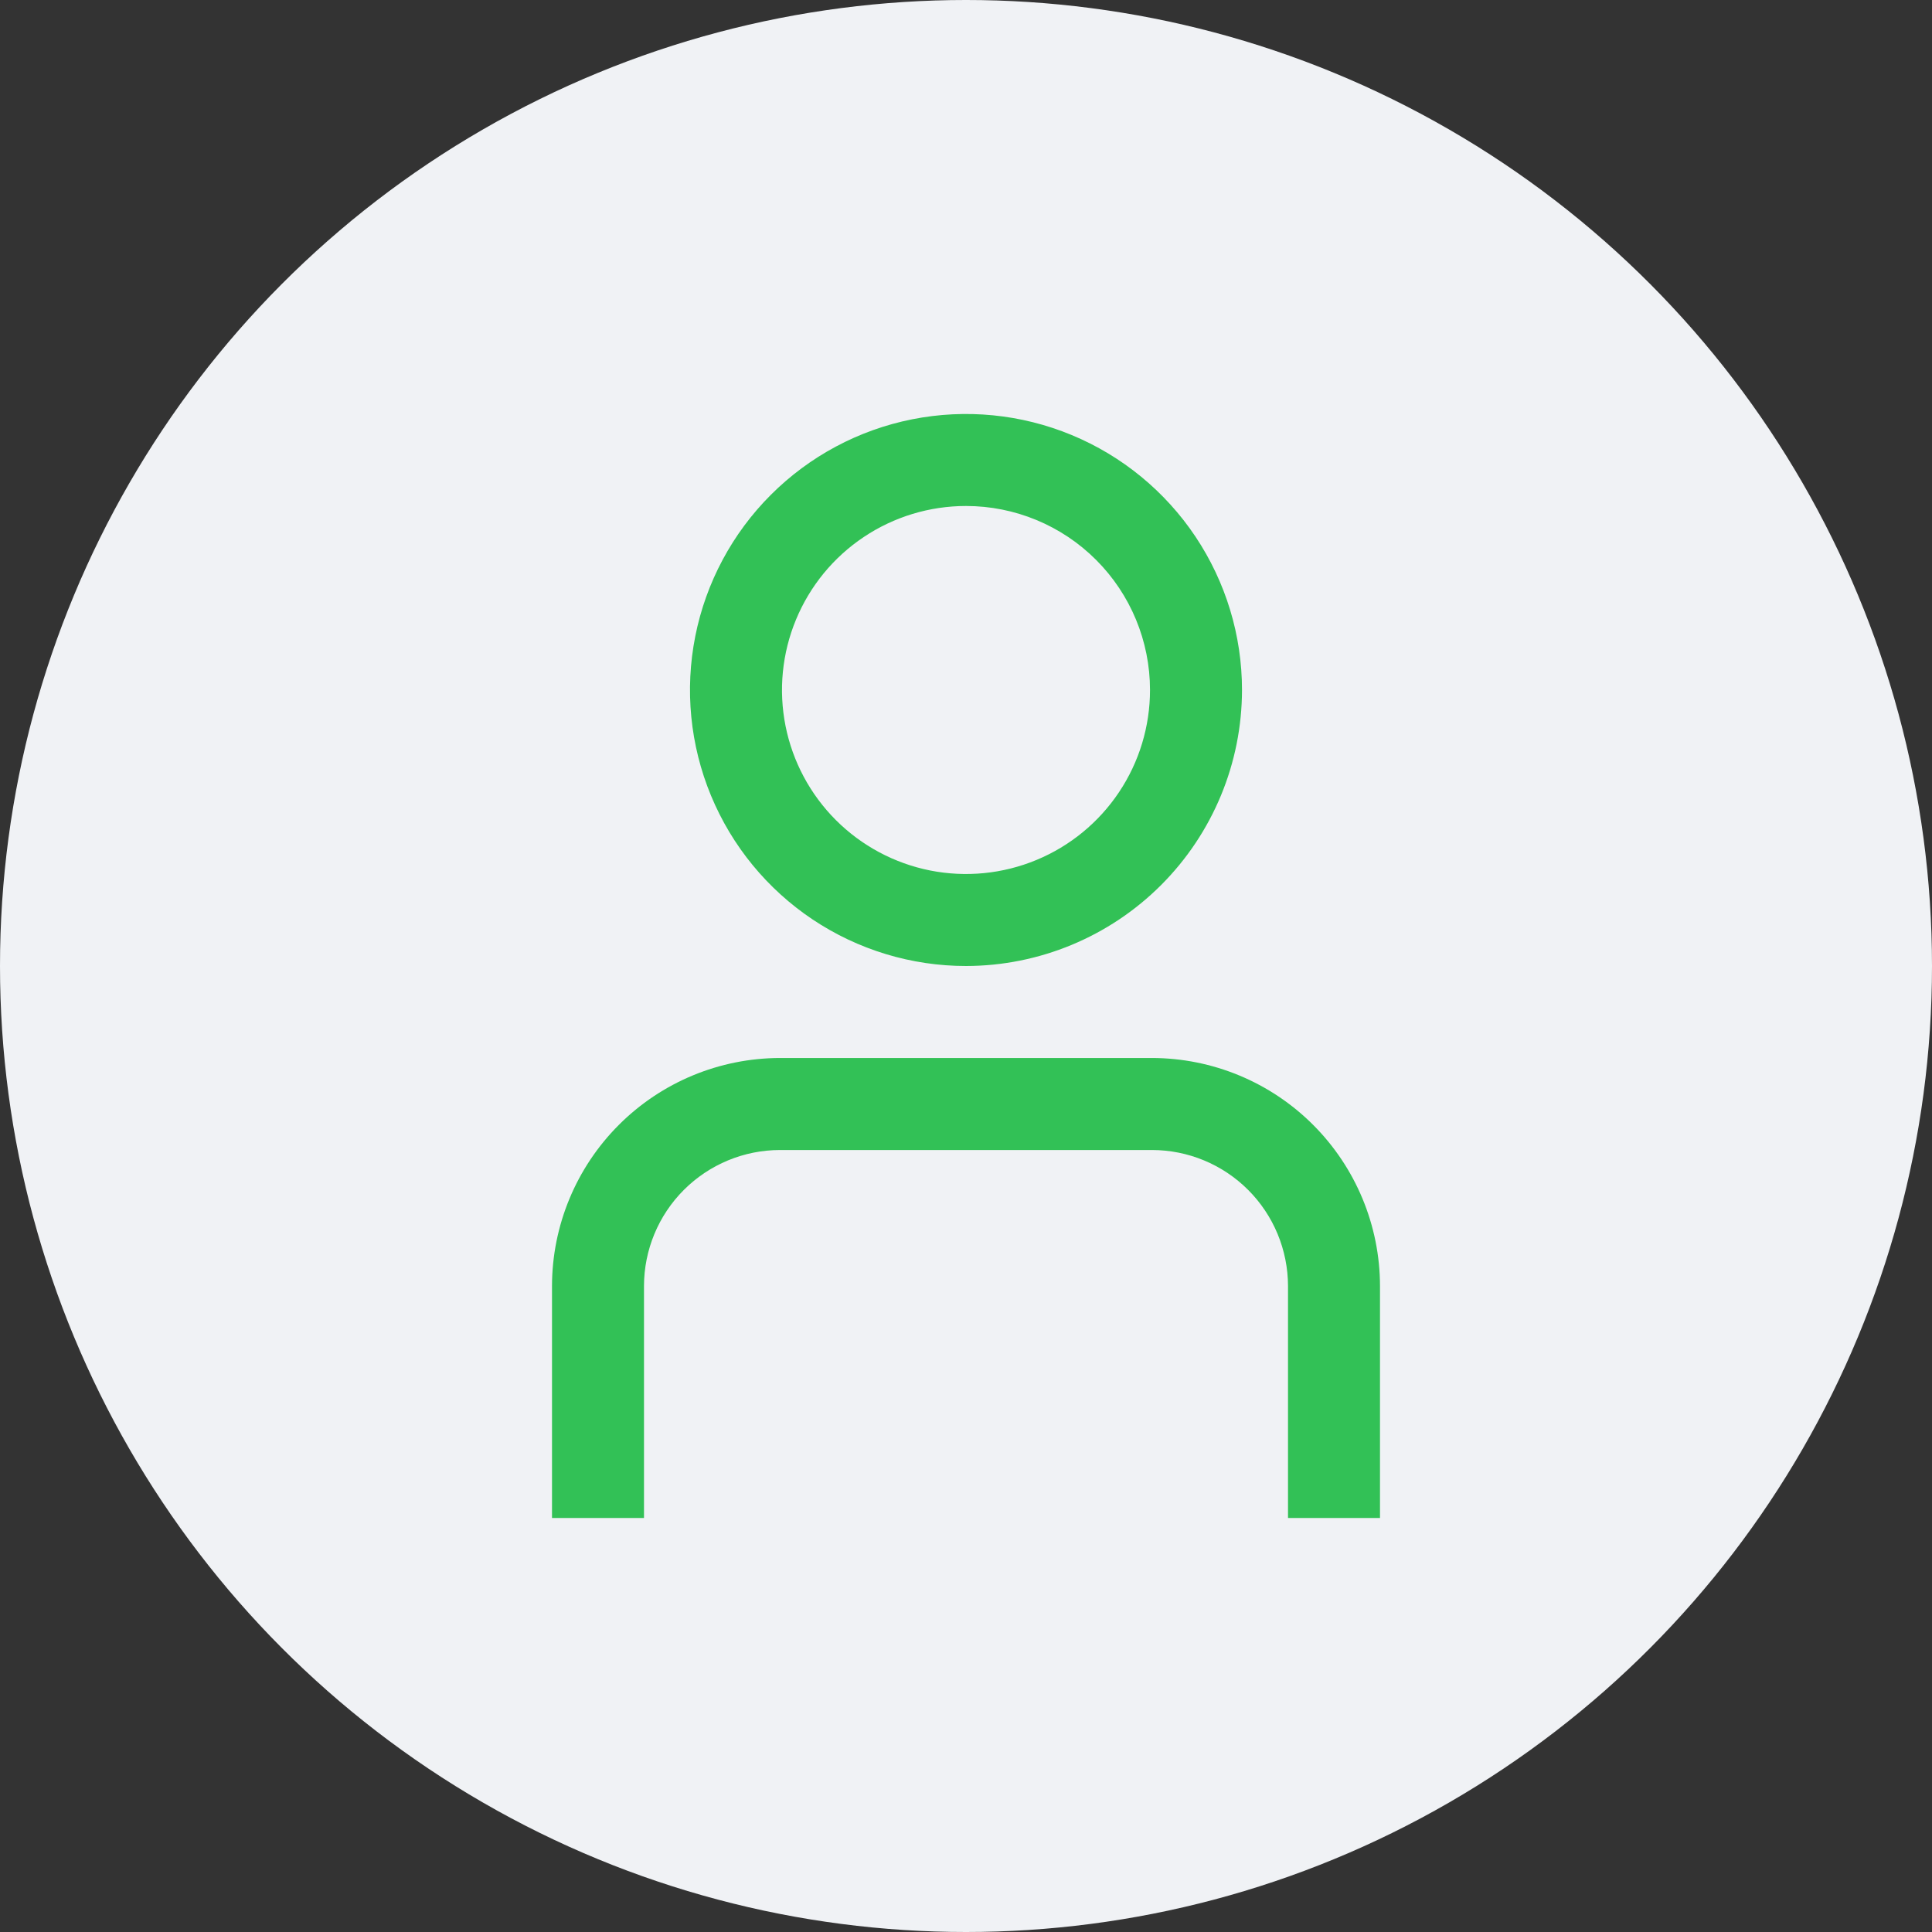 <svg width="70" height="70" viewBox="0 0 70 70" fill="none" xmlns="http://www.w3.org/2000/svg">
<rect x="0" y="0" width="70" height="70" fill="#333333" stroke="none"/>
<circle cx="35" cy="35" r="35" fill="#F0F2F5"/>
<path d="M50 55H46.667V46.595C46.665 45.288 46.146 44.036 45.222 43.112C44.298 42.188 43.045 41.668 41.738 41.667H28.262C26.955 41.668 25.702 42.188 24.778 43.112C23.854 44.036 23.335 45.288 23.333 46.595V55H20V46.595C20.003 44.405 20.874 42.305 22.423 40.756C23.971 39.207 26.071 38.336 28.262 38.333H41.738C43.929 38.336 46.029 39.207 47.577 40.756C49.126 42.305 49.997 44.405 50 46.595V55Z" fill="#32C156"/>
<path d="M35 35C33.022 35 31.089 34.413 29.444 33.315C27.8 32.216 26.518 30.654 25.761 28.827C25.004 27 24.806 24.989 25.192 23.049C25.578 21.109 26.53 19.328 27.929 17.929C29.328 16.53 31.109 15.578 33.049 15.192C34.989 14.806 37 15.004 38.827 15.761C40.654 16.518 42.216 17.8 43.315 19.444C44.413 21.089 45 23.022 45 25C44.997 27.651 43.943 30.193 42.068 32.068C40.193 33.943 37.651 34.997 35 35ZM35 18.333C33.681 18.333 32.392 18.724 31.296 19.457C30.2 20.189 29.345 21.231 28.841 22.449C28.336 23.667 28.204 25.007 28.461 26.301C28.719 27.594 29.354 28.782 30.286 29.714C31.218 30.646 32.406 31.281 33.699 31.539C34.993 31.796 36.333 31.664 37.551 31.159C38.769 30.655 39.811 29.8 40.543 28.704C41.276 27.608 41.667 26.319 41.667 25C41.667 23.232 40.964 21.536 39.714 20.286C38.464 19.036 36.768 18.333 35 18.333Z" fill="#32C156"/>
</svg>
